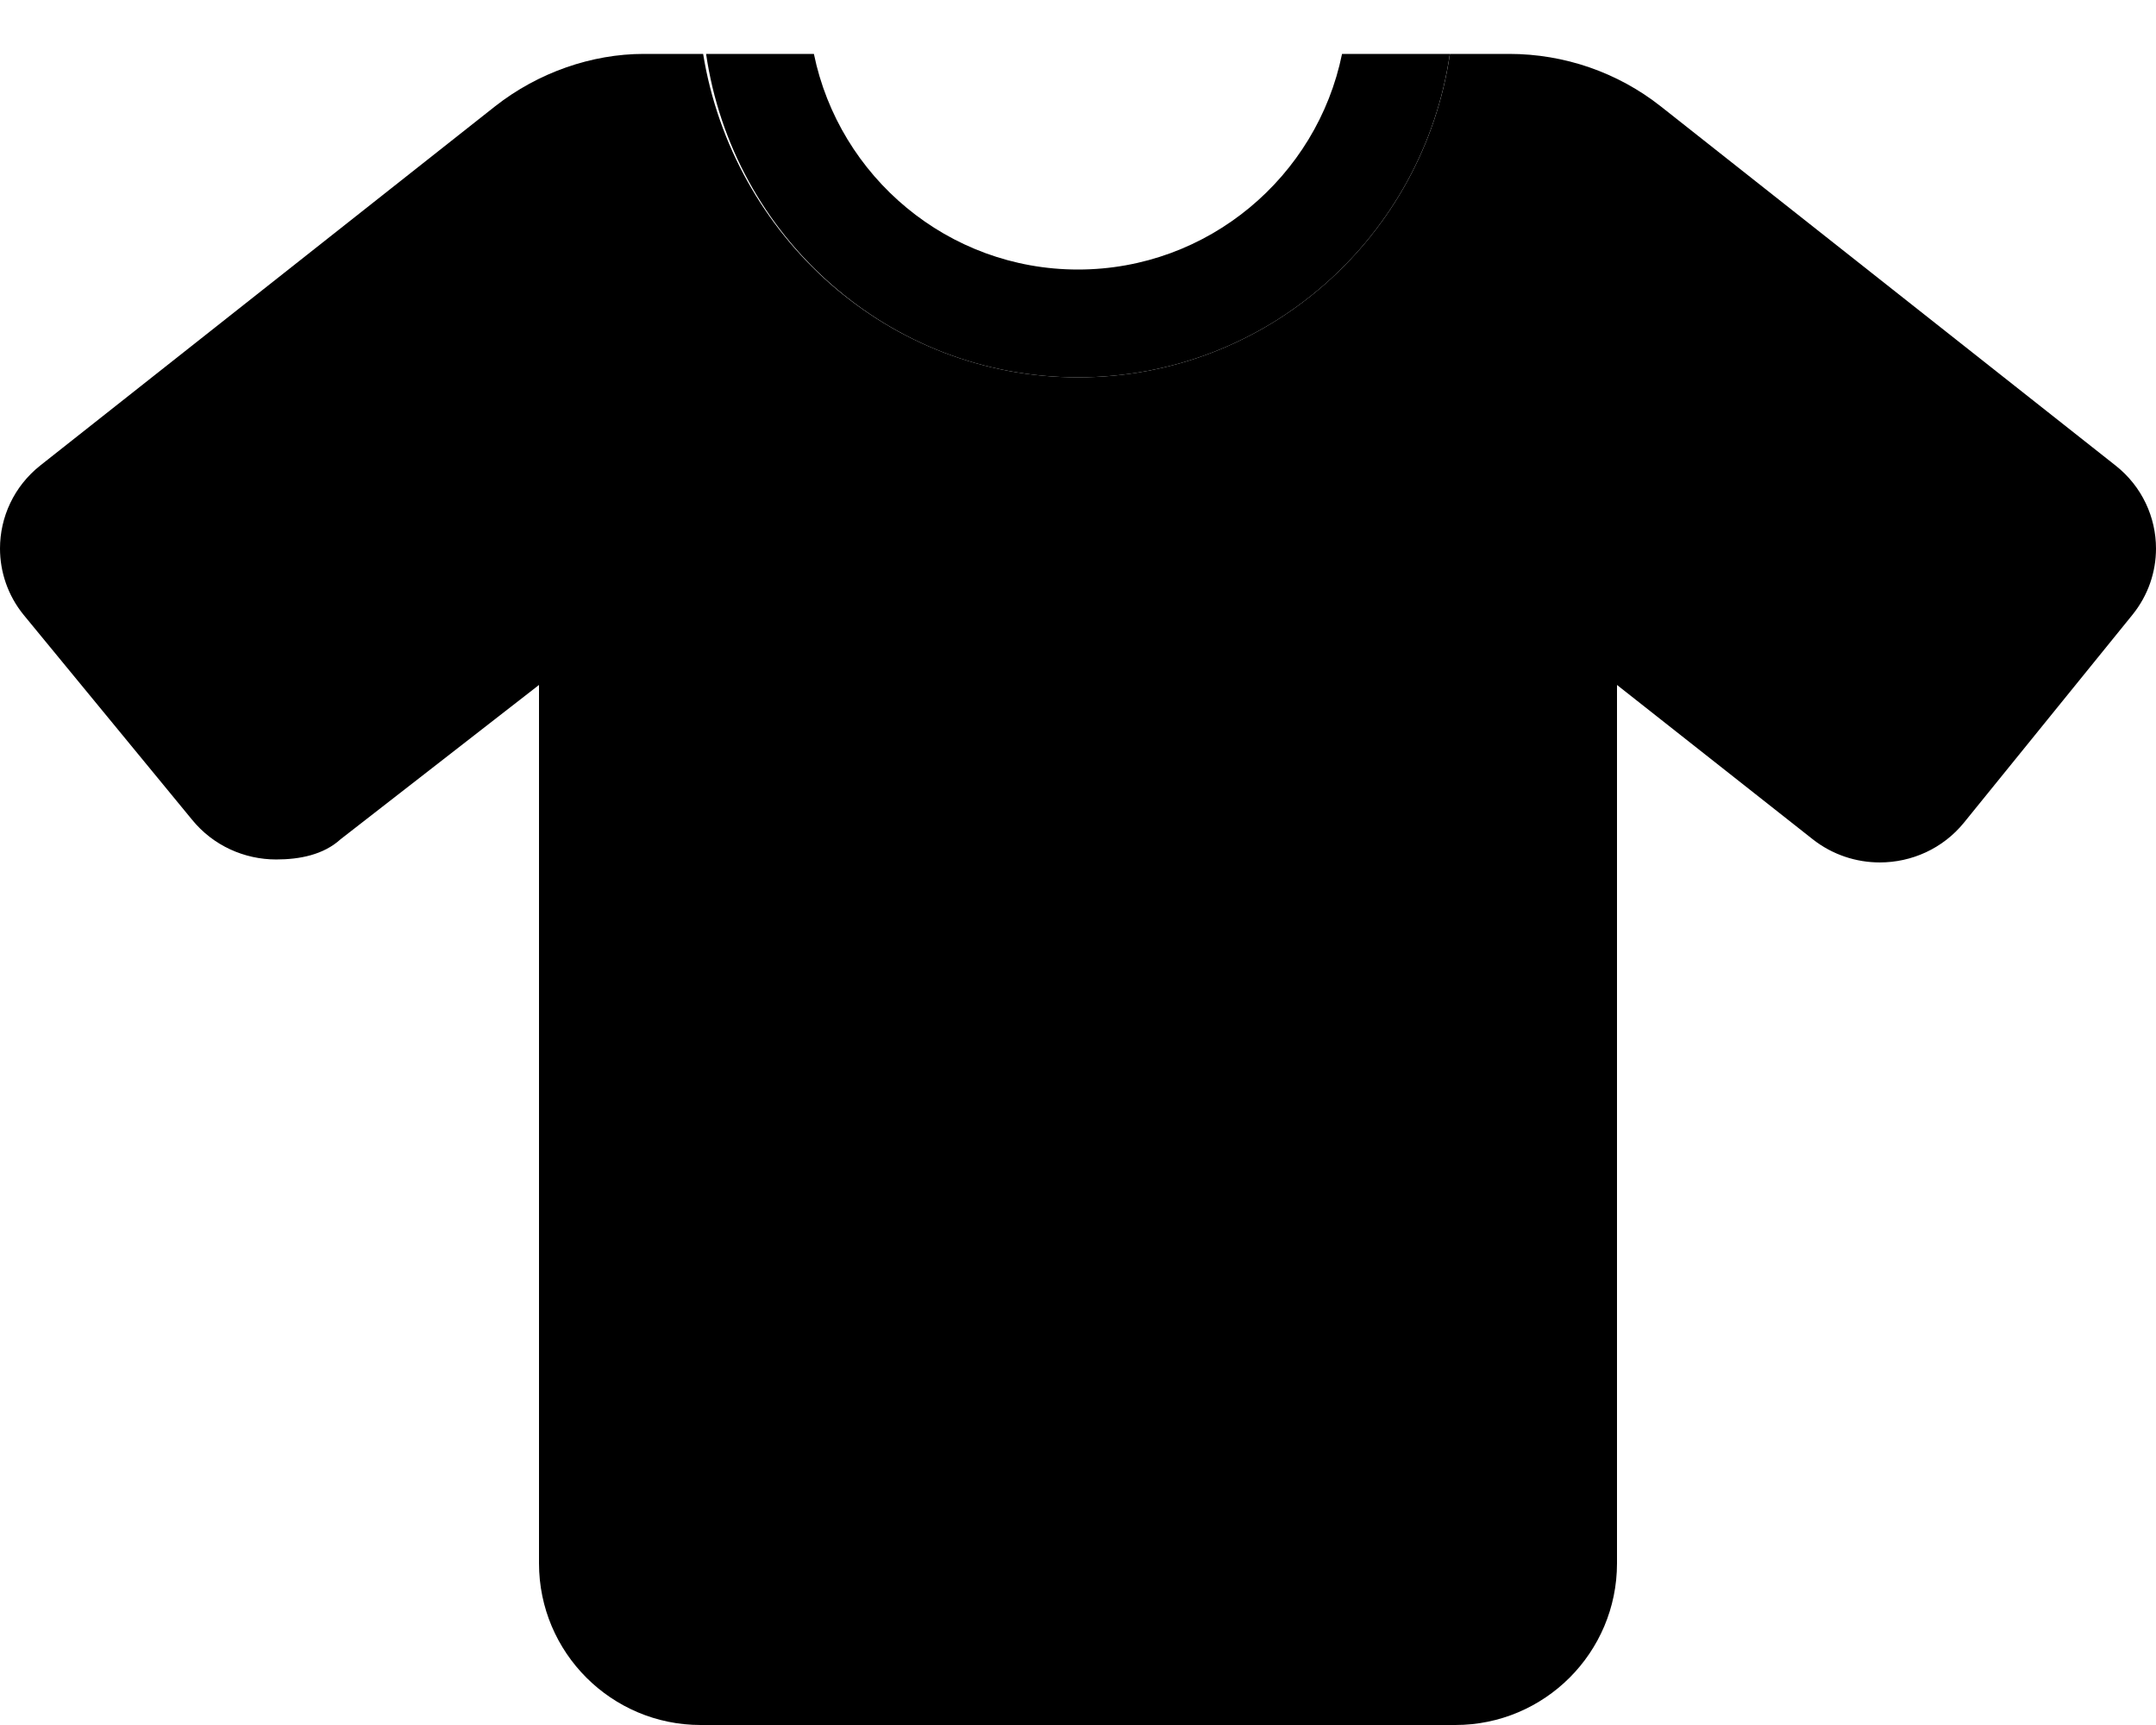 <svg  xmlns="http://www.w3.org/2000/svg" class="MuiSvgIcon-root MuiSvgIcon-fontSizeMedium css-1onz2cg" focusable="false" aria-hidden="true" viewBox="0 0 640 512"><path d="M209.6 16h32C249.1 52.47 281.4 80 320 80s70.95-27.53 78.38-64h32C422.5 70.13 376.3 112 320 112S217.5 70.13 209.6 16z" fill="currentColor"></path><path class="secondary" d="M640 162.8c0 6.917-2.293 13.88-7.012 19.7l-49.96 61.63c-6.32 7.796-15.62 11.85-25.01 11.85c-7.01 0-14.07-2.262-19.97-6.919L480 203.3V464c0 26.51-21.49 48-48 48H208C181.5 512 160 490.5 160 464V203.3L101.1 249.1C96.05 253.7 88.99 255.1 81.98 255.1c-9.388 0-18.69-4.057-25.01-11.85L7.012 182.5C2.292 176.7-0 169.7-0 162.8c0-9.262 4.111-18.44 12.01-24.68l135-106.6C159.8 21.49 175.7 16 191.1 16h17.62C217.5 70.13 263.7 112 320 112s102.5-41.87 110.4-96h17.6c16.35 0 32.22 5.49 44.99 15.57l135 106.6C635.9 144.4 640 153.6 640 162.8z" fill="currentColor"></path></svg>
